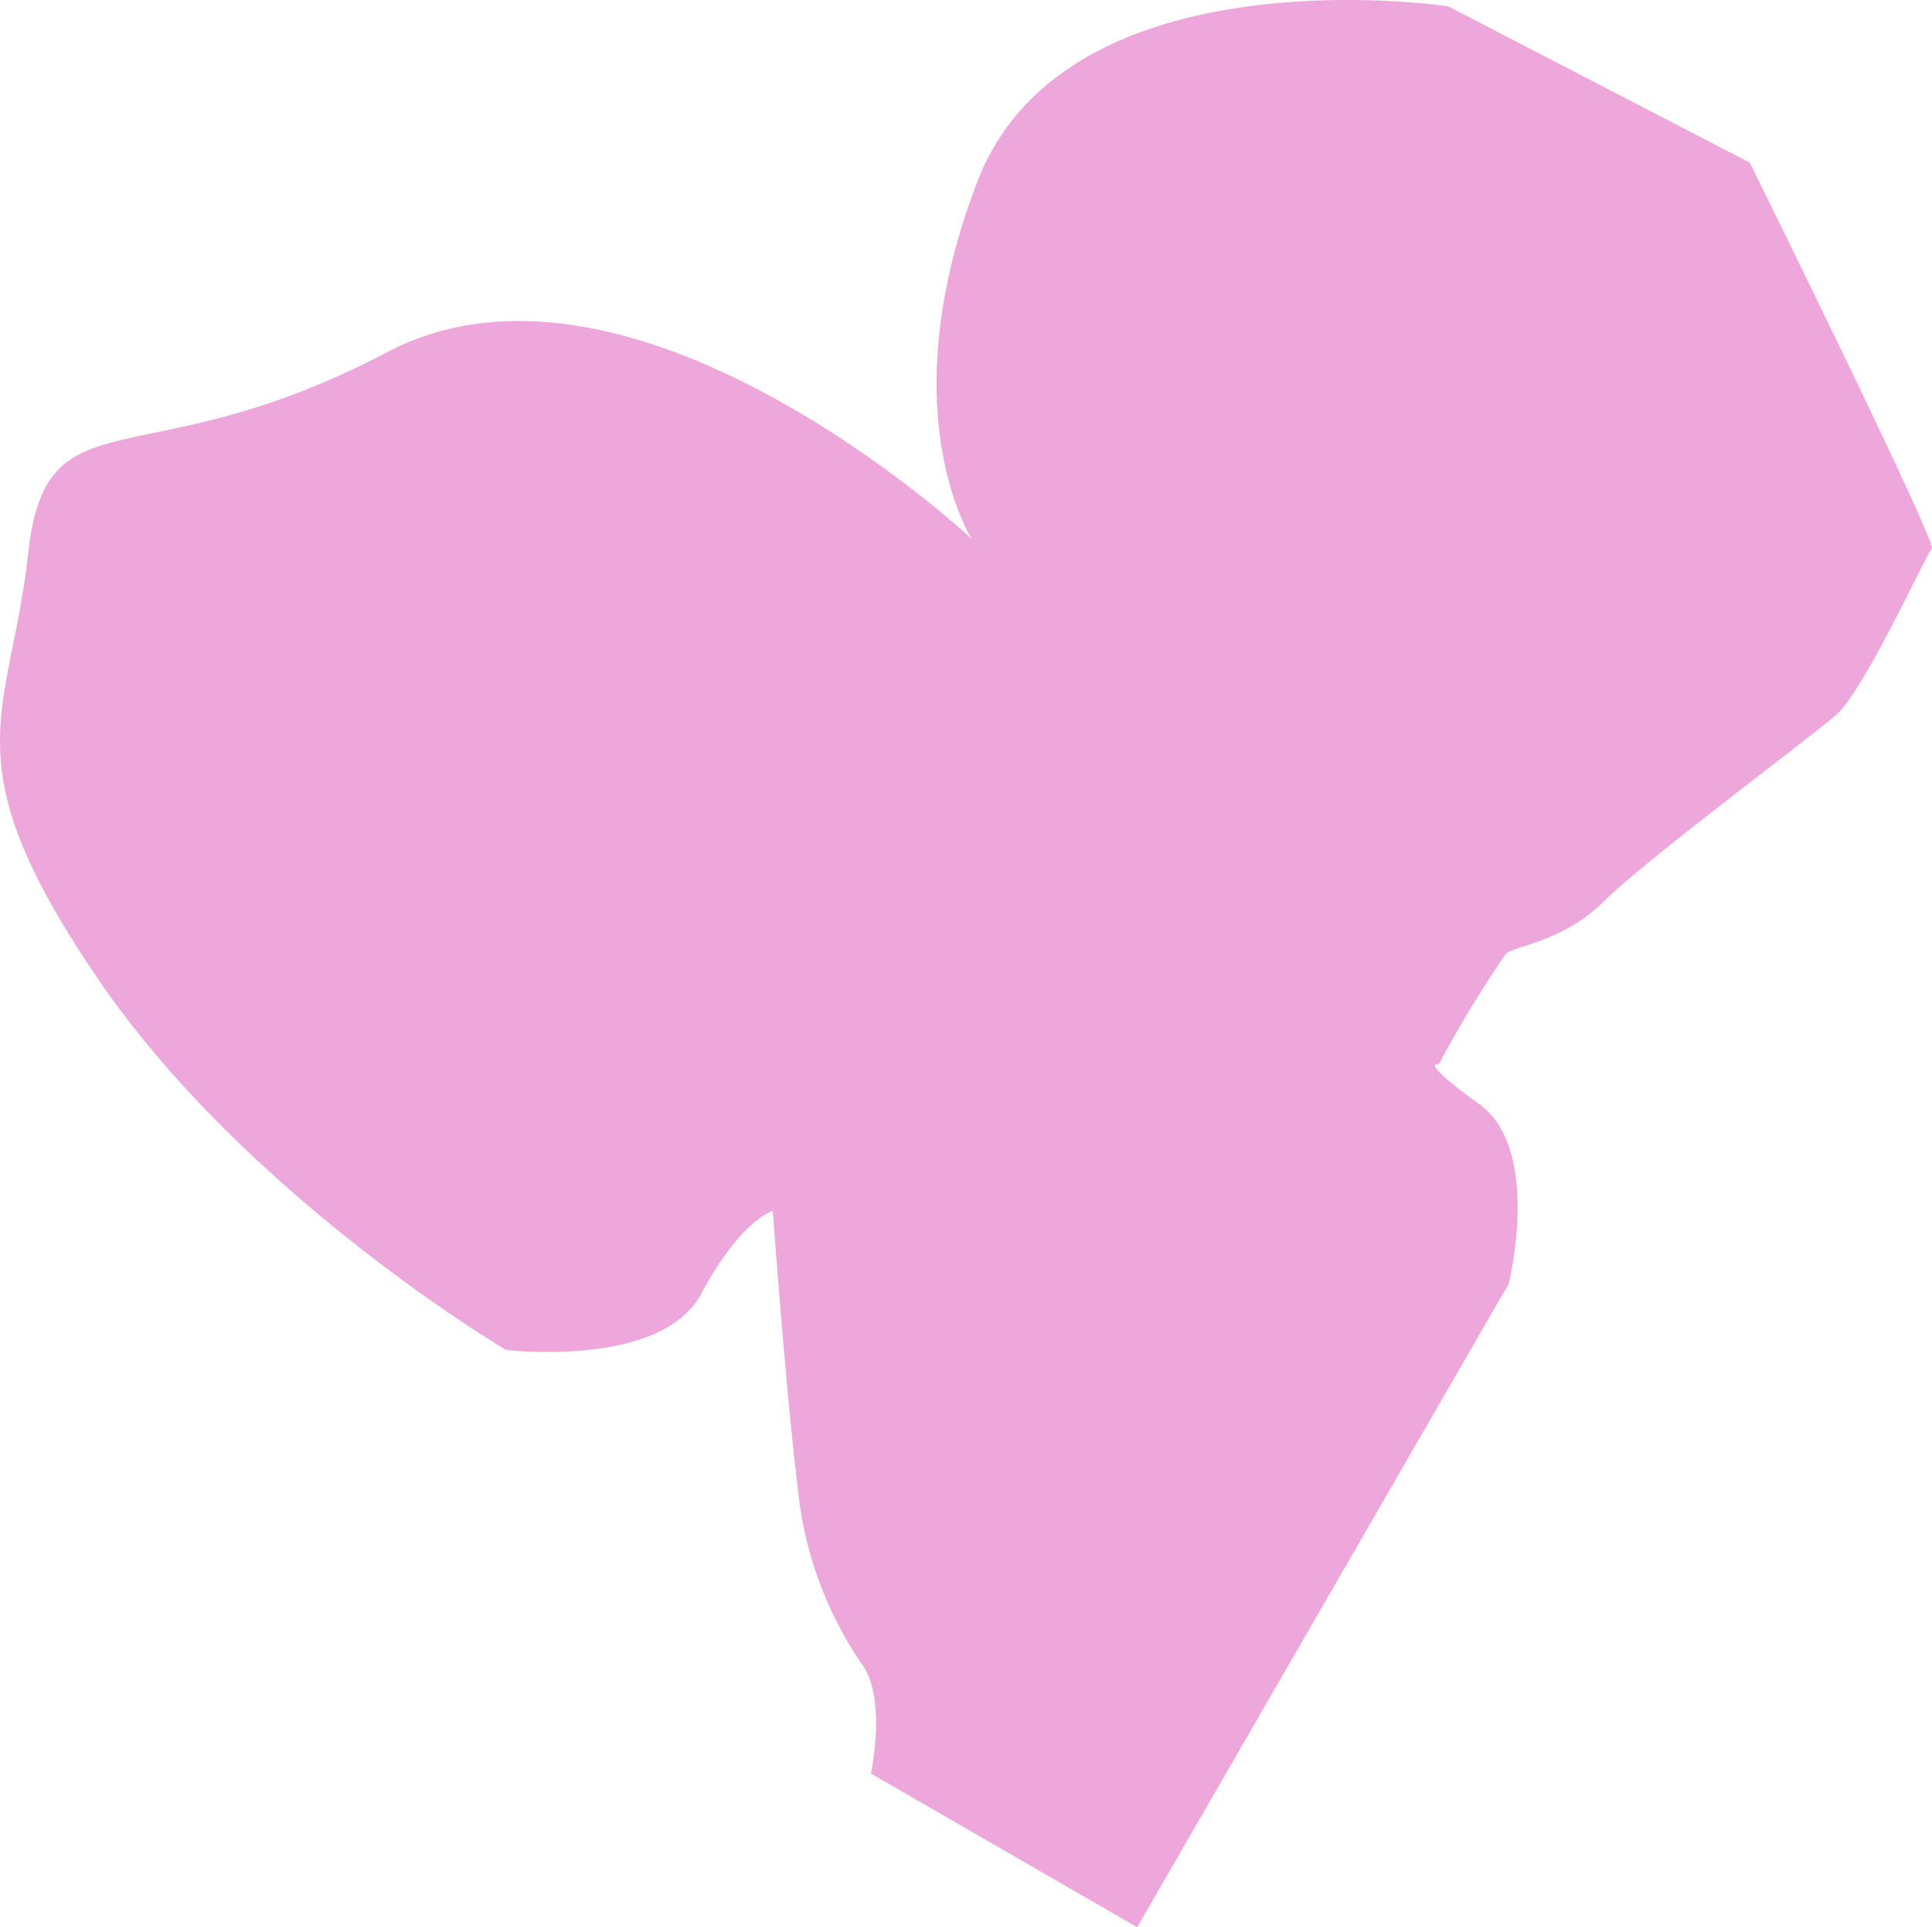 <svg xmlns="http://www.w3.org/2000/svg" width="495.97" height="494.839" viewBox="0 0 495.97 494.839">
    <path data-name="Path 2987@2x" d="M372.413 2.58c-2.061-.38-98.207-14.136-120.913 44.935s-1.467 91.768-1.467 91.768S163.206 58.067 99.95 91.369s-87.5 9.462-92.143 51.622-20.5 52.7 17.679 108.928 105.029 95.633 105.029 95.633 39.816 4.759 50.06-14.393 18.392-21.285 18.392-21.285 3.385 46.715 6.348 70.481A96.557 96.557 0 0 0 222 428.448c6.258 8.9 2.149 27.853 2.149 27.853l68.364 39.47L387.9 330.547s8.543-34.539-7.558-46.114-10.377-10.219-10.377-10.219a288.46 288.46 0 0 1 17.208-28.4c2.755-2.235 14.576-2.982 25.22-13.517s52.024-41.337 59.449-47.712 23.131-41.334 24.667-42.726-46.746-99.18-46.746-99.18z" transform="translate(-.58 -.932)" style="fill:#eda7da"/>
</svg>
